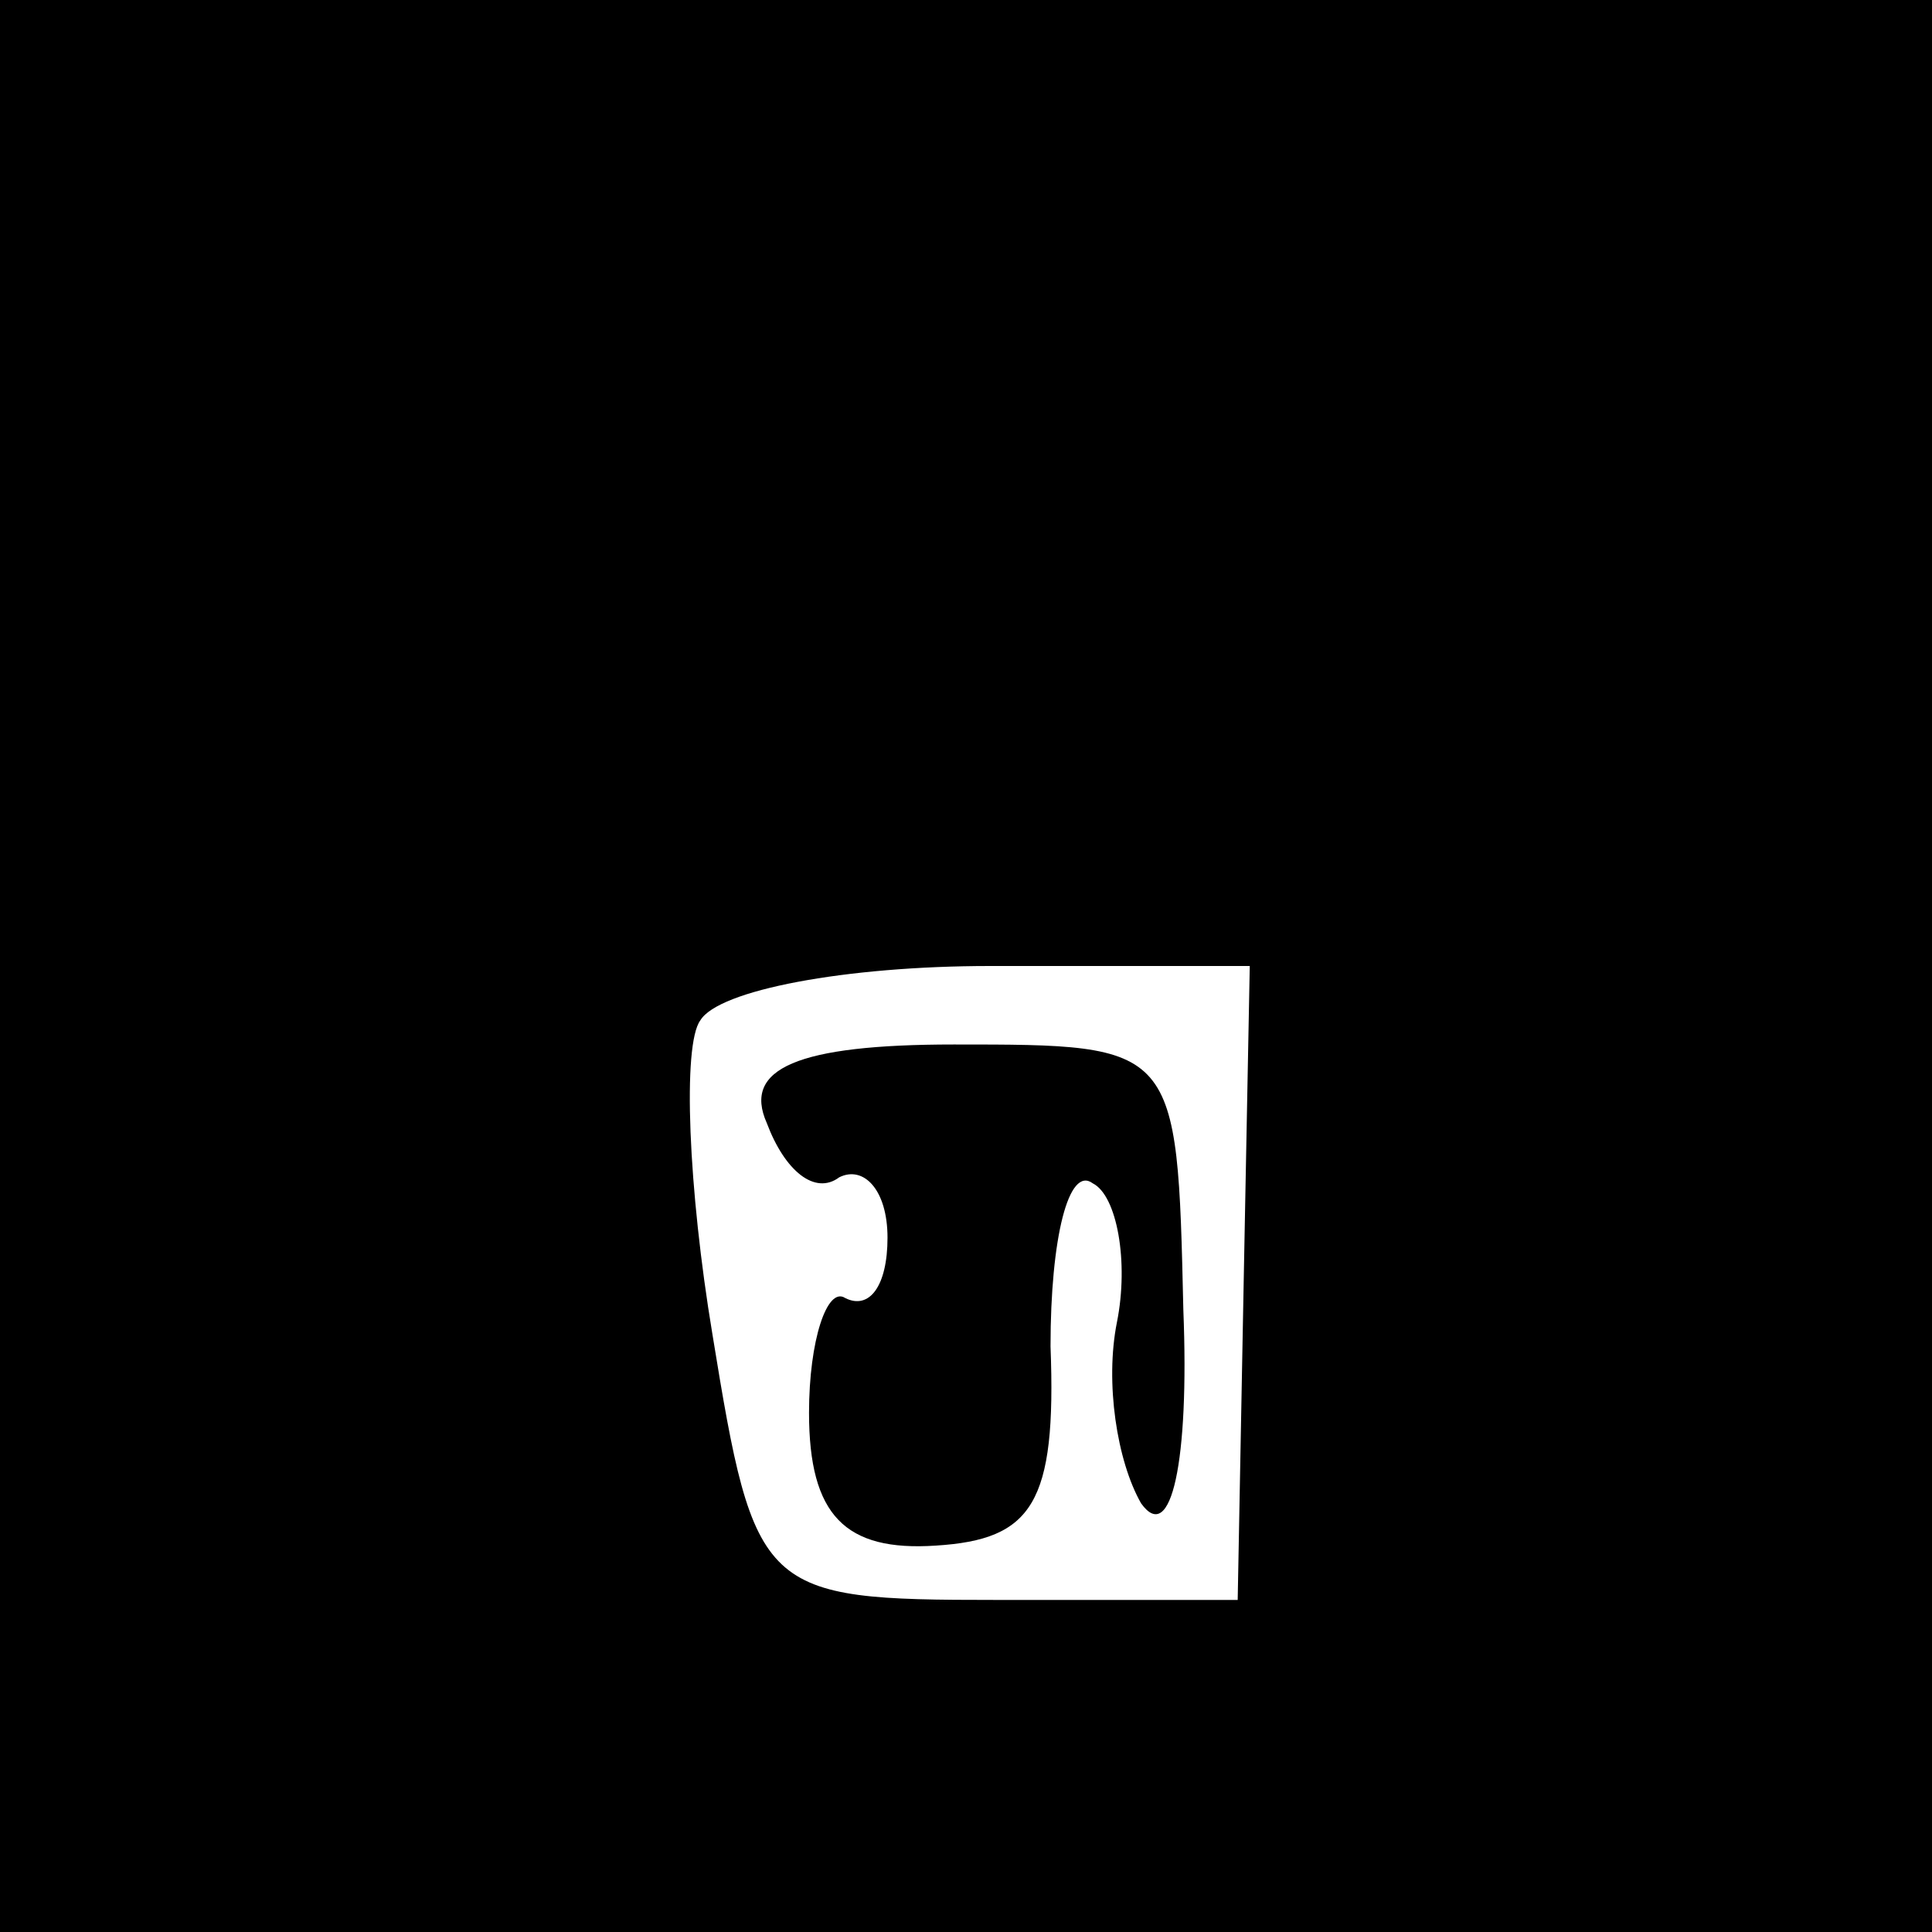 <?xml version="1.0" standalone="no"?>
<!DOCTYPE svg PUBLIC "-//W3C//DTD SVG 20010904//EN"
 "http://www.w3.org/TR/2001/REC-SVG-20010904/DTD/svg10.dtd">
<svg version="1.0" xmlns="http://www.w3.org/2000/svg"
 width="32pt" height="32pt" viewBox="0 0 32 32"
 preserveAspectRatio="xMidYMid meet">
<rect x="0" y="0" width="32" height="32" fill="#808080" stroke="none"/>
<g transform="translate(0,32) scale(0.1,-0.1)"
fill="#000000" stroke="none">
<path fill="#000000" stroke="none" d="M0 160 l0 -160 160 0 160 0 0 160 0
160 -160 0 -160 0 0 -160z"/>
<path fill="#ffffff" stroke="none" d="M206 108 l-1 -53 -40 0 c-39 0 -40 1
-47 44 -4 24 -5 48 -2 52 3 5 24 9 48 9 l43 0 -1 -52z"/>
<path fill="#000000" stroke="none" d="M127 134 c3 -8 8 -12 12 -9 4 2 8 -2 8
-10 0 -8 -3 -12 -7 -10 -3 2 -6 -7 -6 -19 0 -17 6 -23 21 -22 16 1 20 7 19 33
0 18 3 30 7 27 4 -2 6 -13 4 -23 -2 -10 0 -23 4 -30 5 -7 8 7 7 32 -1 44 -1
44 -38 44 -26 0 -35 -4 -31 -13z"/>
</g>
</svg>
